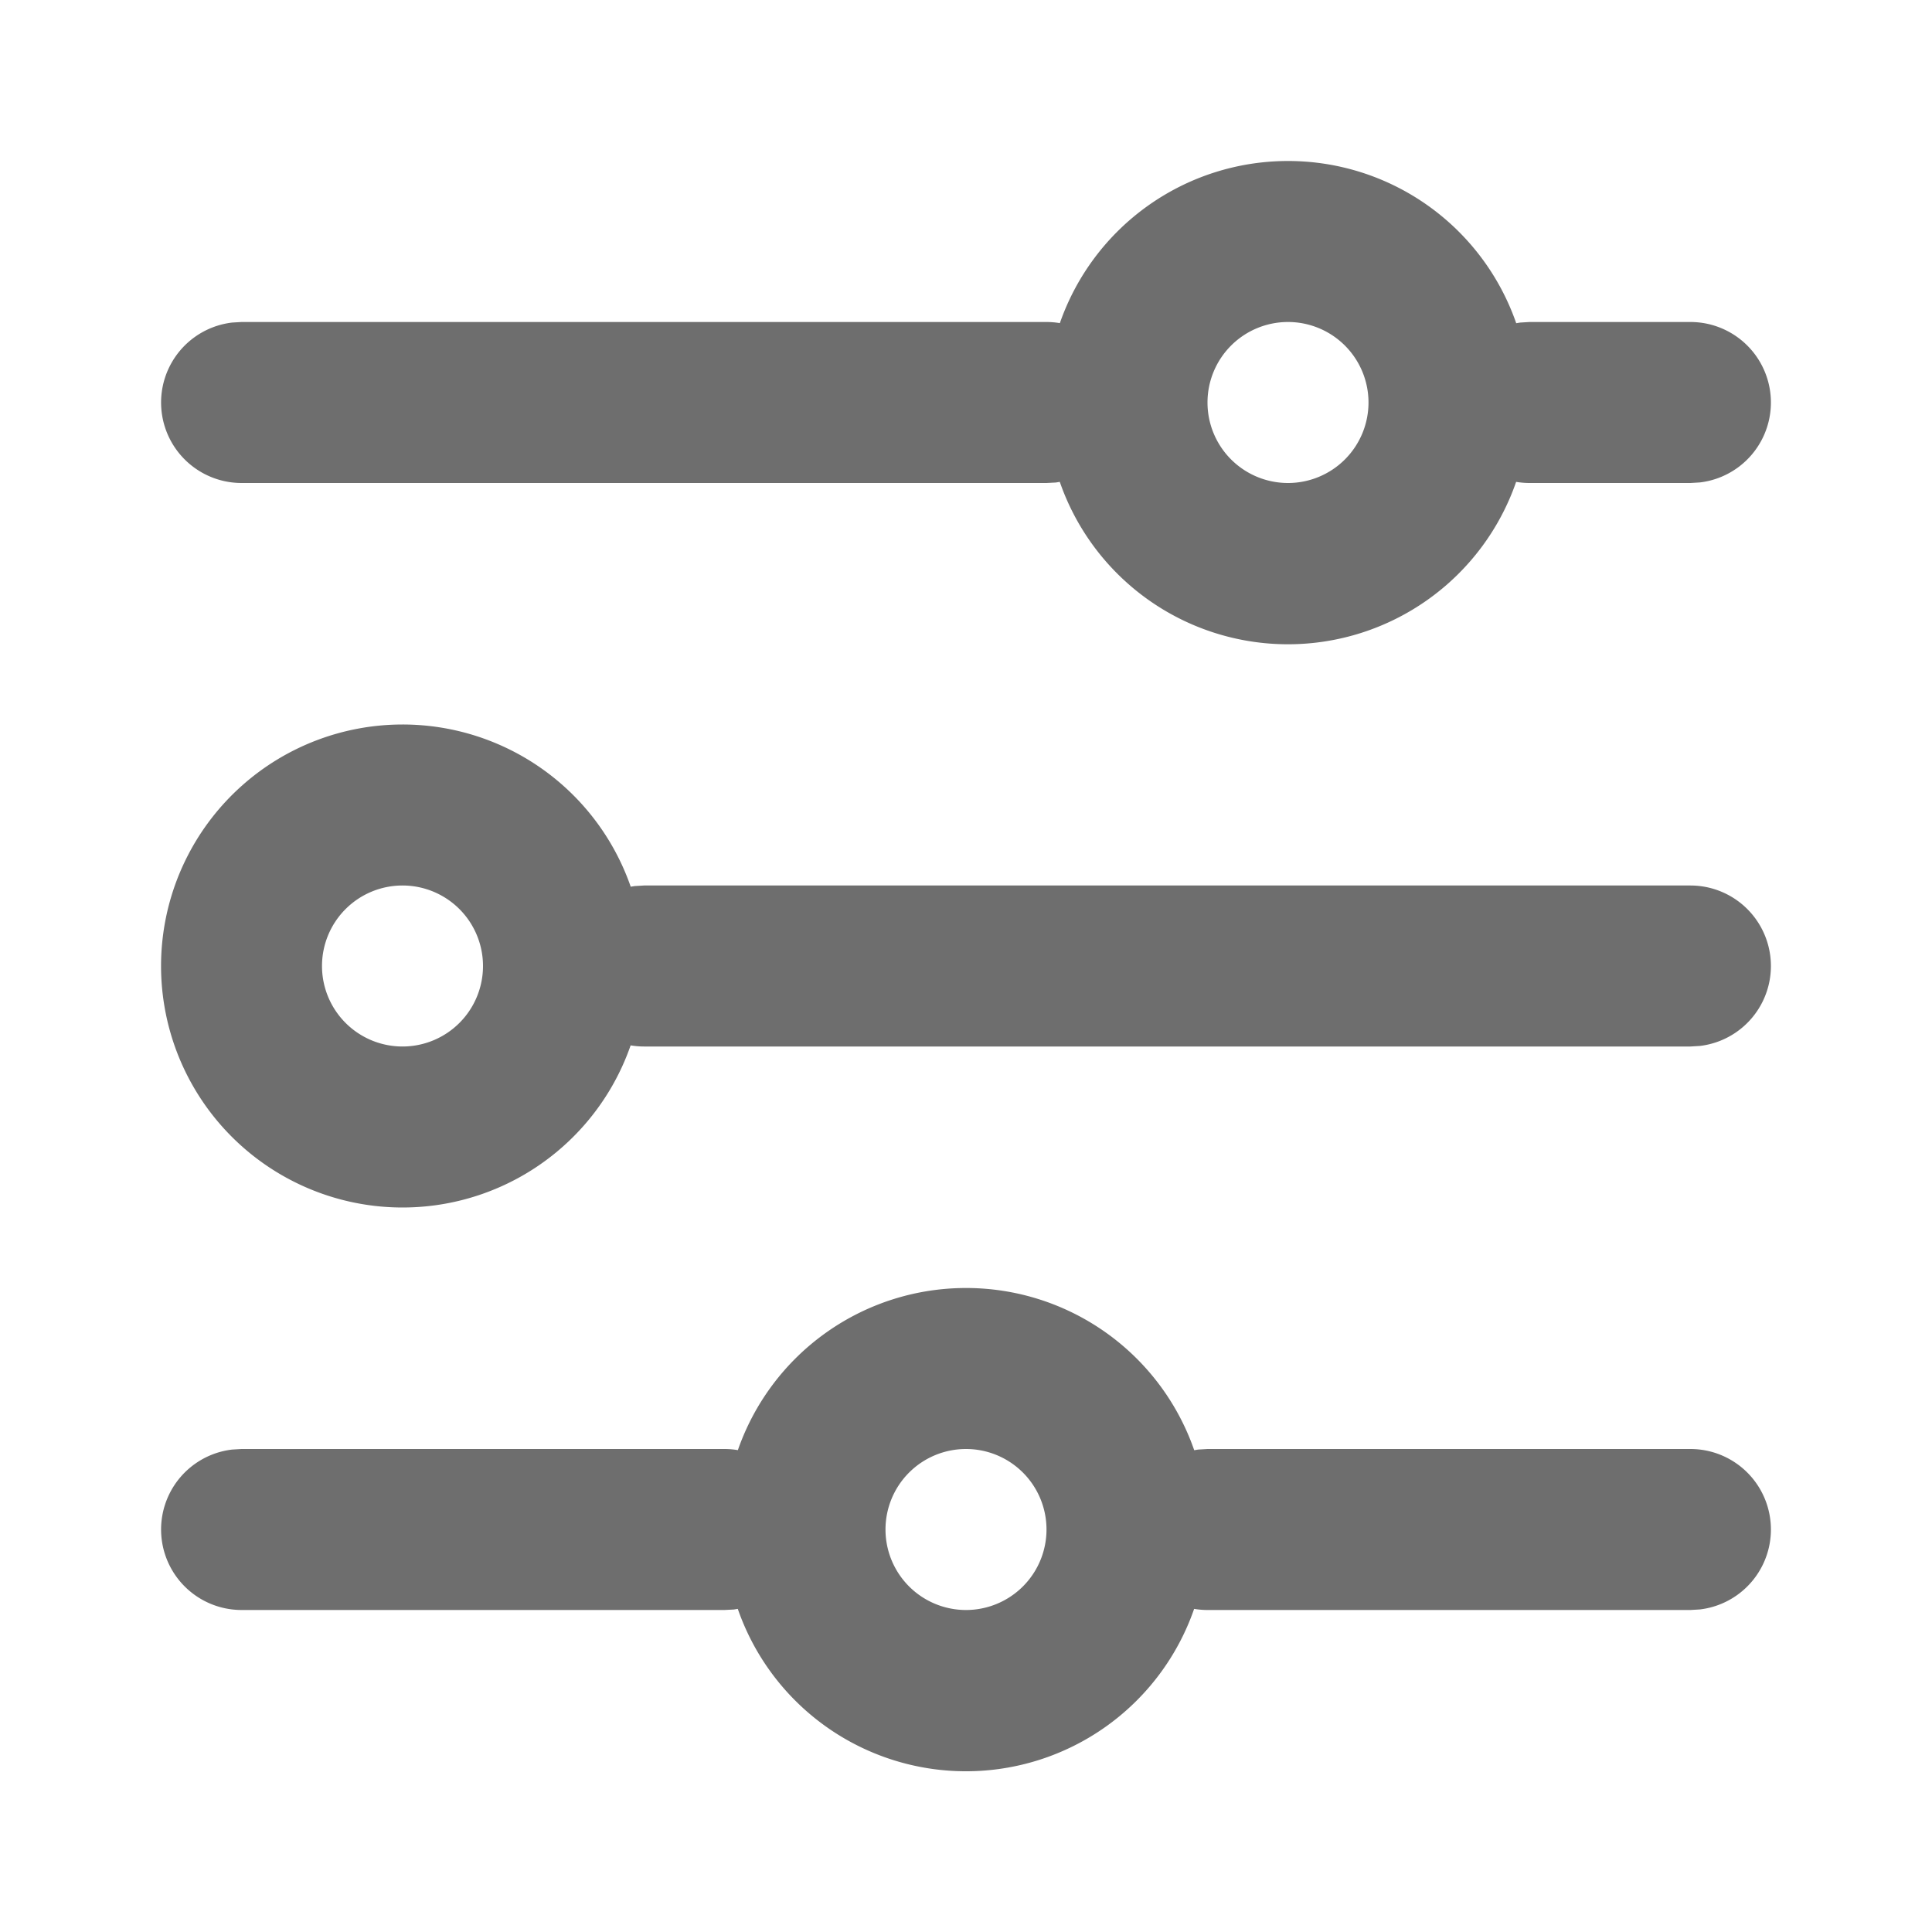 <svg xmlns="http://www.w3.org/2000/svg" width="24" height="24" viewBox="0 0 24 24"><defs><style>.a{fill:none;}.b{fill:#6e6e6e;}</style></defs><g transform="translate(-5431 -11127)"><rect class="a" width="24" height="24" transform="translate(5431 11127)"/><g transform="translate(5433 11129)"><g transform="translate(-540 -211)"><path class="b" d="M550,225a3,3,0,0,1,2.835,2.015l.049-.008h0L553,227h6a1,1,0,0,1,.117,1.993L559,229h-6a1.007,1.007,0,0,1-.166-.014,3,3,0,0,1-5.669,0l-.049.008h0L547,229h-6a1,1,0,0,1-.117-1.993L541,227h6a1.007,1.007,0,0,1,.166.014A3,3,0,0,1,550,225Zm0,2a1,1,0,1,0,1,1A1,1,0,0,0,550,227Zm-7-9a3,3,0,0,1,2.835,2.015l.049-.008h0L546,220h13a1,1,0,0,1,.117,1.993L559,222H546a1.007,1.007,0,0,1-.166-.014A3,3,0,1,1,543,218Zm0,2a1,1,0,1,0,1,1A1,1,0,0,0,543,220Zm11-9a3,3,0,0,1,2.835,2.015l.049-.008h0L557,213h2a1,1,0,0,1,.117,1.993L559,215h-2a1.007,1.007,0,0,1-.166-.014,3,3,0,0,1-5.669,0l-.049.008h0L551,215H541a1,1,0,0,1-.117-1.993L541,213h10a1.007,1.007,0,0,1,.166.014A3,3,0,0,1,554,211Zm0,2a1,1,0,1,0,1,1A1,1,0,0,0,554,213Z"/></g></g></g></svg>